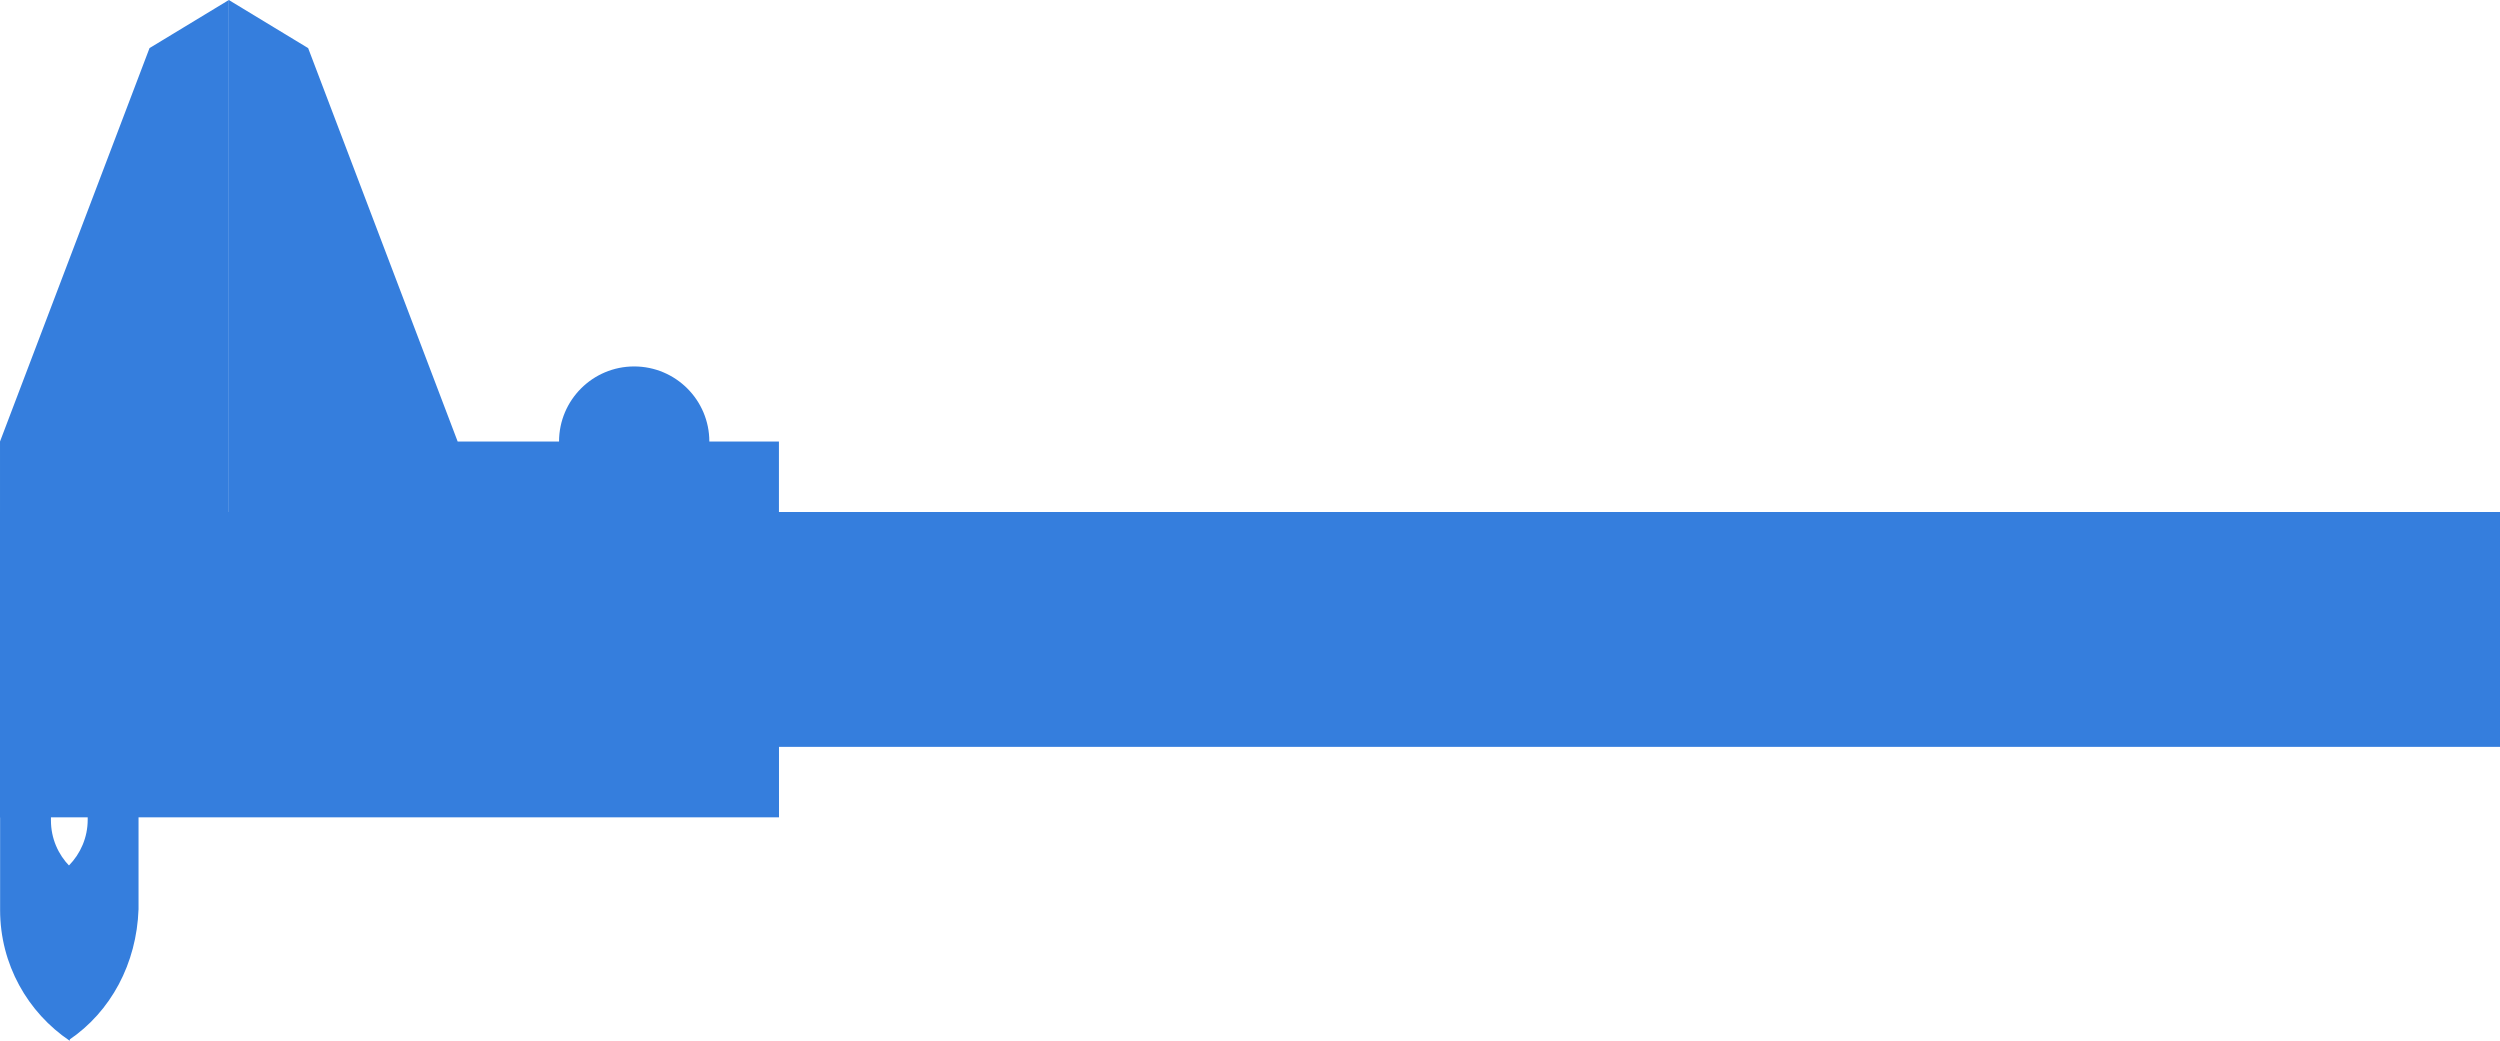 <?xml version="1.0" encoding="UTF-8" standalone="no"?>
<!-- Created with Inkscape (http://www.inkscape.org/) -->

<svg
   xmlns:dc="http://purl.org/dc/elements/1.1/"
   xmlns:cc="http://creativecommons.org/ns#"
   xmlns:rdf="http://www.w3.org/1999/02/22-rdf-syntax-ns#"
   xmlns:svg="http://www.w3.org/2000/svg"
   xmlns="http://www.w3.org/2000/svg"
   xmlns:sodipodi="http://sodipodi.sourceforge.net/DTD/sodipodi-0.dtd"
   xmlns:inkscape="http://www.inkscape.org/namespaces/inkscape"
   width="217.005mm"
   height="90.342mm"
   viewBox="0 0 217.005 90.342"
   version="1.1"
   id="svg1995"
   inkscape:version="0.92.3 (unknown)"
   sodipodi:docname="caliper.svg">
  <defs
     id="defs1989" />
  <sodipodi:namedview
     id="base"
     pagecolor="#ffffff"
     bordercolor="#666666"
     borderopacity="1.0"
     inkscape:pageopacity="0.0"
     inkscape:pageshadow="2"
     inkscape:zoom="0.35"
     inkscape:cx="-292.73939"
     inkscape:cy="-306.68668"
     inkscape:document-units="mm"
     inkscape:current-layer="layer1"
     showgrid="false"
     inkscape:window-width="1600"
     inkscape:window-height="875"
     inkscape:window-x="0"
     inkscape:window-y="25"
     inkscape:window-maximized="1" />
  <g
     inkscape:label="Layer 1"
     inkscape:groupmode="layer"
     id="layer1"
     transform="translate(-59.311,22.653)">
    <path
       id="path1972"
       style="clip-rule:evenodd;fill:#357edd;fill-rule:evenodd;stroke-width:0.226"
       d="m 126.922,29.537 h 149.394 v 4.891 H 126.922 M 79.176,21.792 v -2.561 -5.484 -36.397 l 6.883,4.174 12.979,34.151 h 8.799 c 0,-3.599 2.921,-6.52 6.52,-6.52 3.602,0 6.526,2.921 6.526,6.52 h 6.041 l 0.006,32.619 H 63.733 v 0.272 c 0,1.55 0.623,2.951 1.628,3.977 v 15.146 c -3.644,-2.461 -6.041,-6.629 -6.041,-11.356 v -8.039 h -0.009 v -5.276 l -10e-7,-21.227 z"
       inkscape:connector-curvature="0"
       sodipodi:nodetypes="cccccccccccsccccsccsccccc" />
    <path
       style="clip-rule:evenodd;fill:#357edd;fill-rule:evenodd;stroke-width:0.226"
       d="m 79.176,-22.653 -6.886,4.174 -12.979,34.151 v 6.12 7.745 4.891 7.749 6.117 l 7.612,-0.07 v 0.273 c 0,1.547 -0.623,2.948 -1.628,3.977 v 15.146 c 3.644,-2.464 5.876,-6.632 6.041,-11.356 v -8.039 -6.047 H 276.316 V 21.792 H 79.176 v -6.117 -1.928 z"
       id="path1960"
       inkscape:connector-curvature="0"
       sodipodi:nodetypes="cccccccccsccscccccccc" />
  </g>
</svg>
